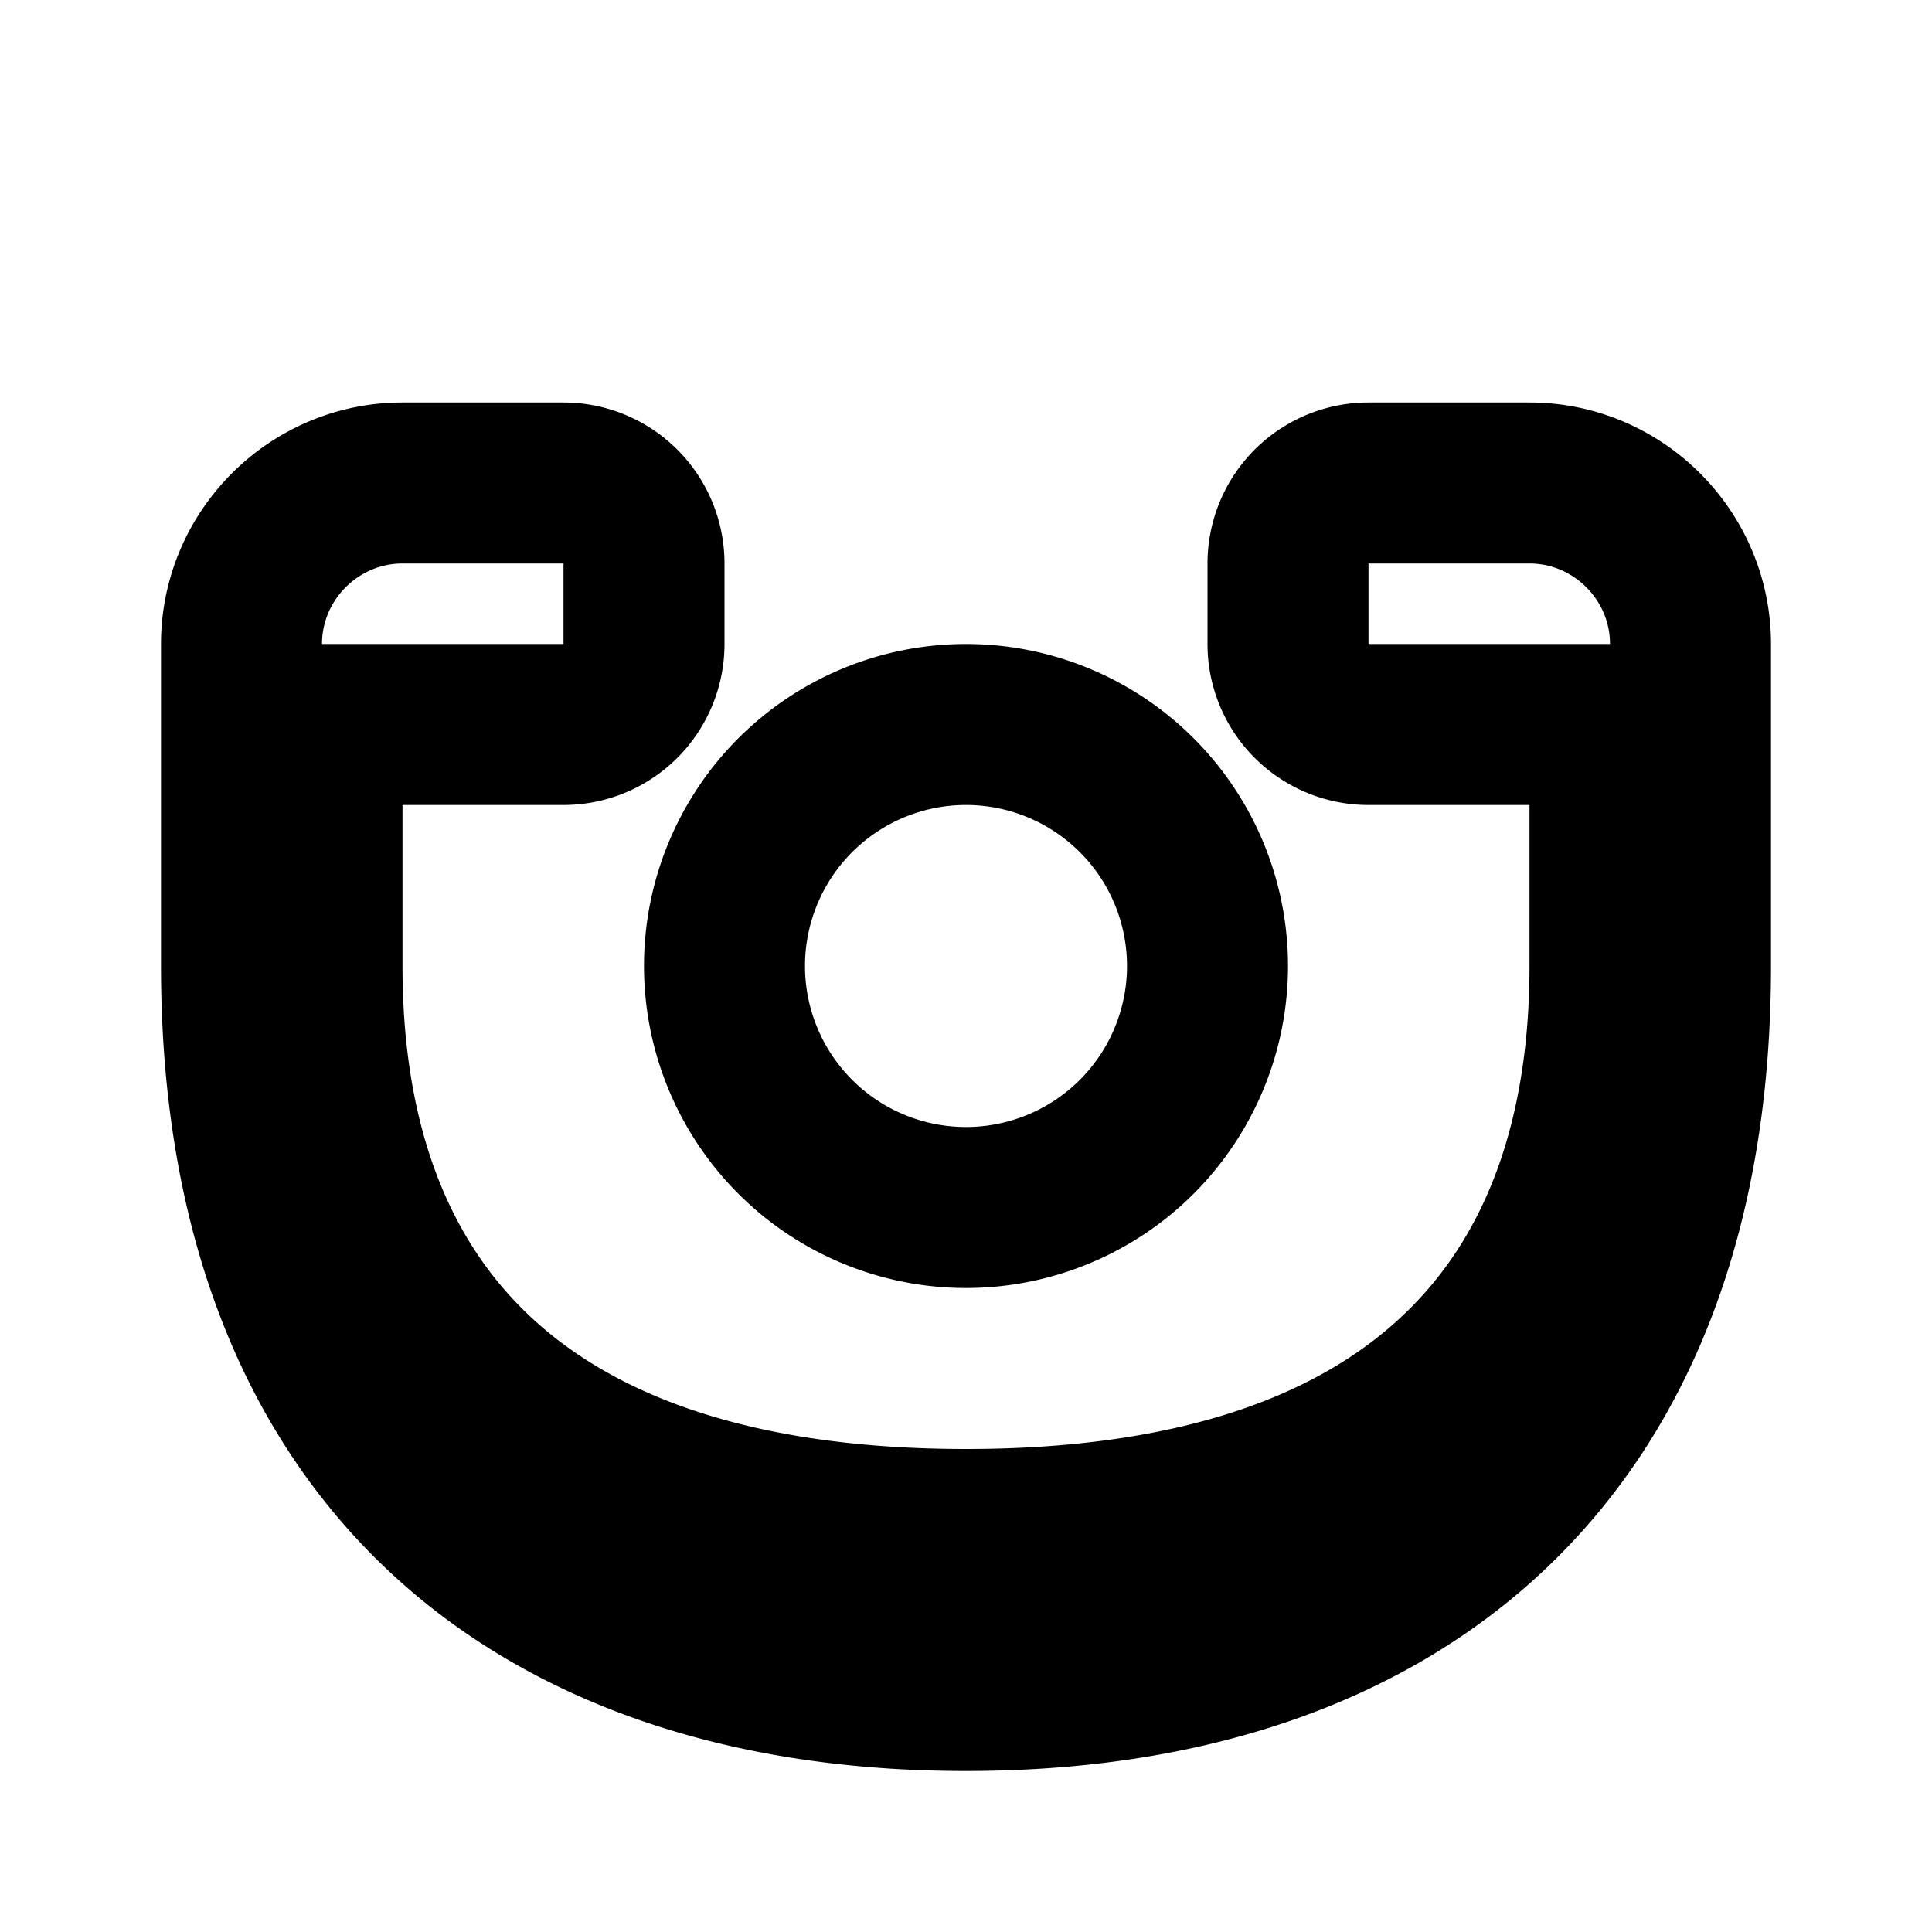 <?xml version="1.0" encoding="UTF-8"?>
<svg xmlns="http://www.w3.org/2000/svg" width="24" height="24" viewBox="0 0 24 24" fill="none" stroke="currentColor" stroke-width="2" stroke-linecap="round" stroke-linejoin="round">
  <path d="M9 12a3 3 0 1 0 6 0 3 3 0 0 0-6 0z"/>
  <path d="M12 21c-5.4 0-9-3-9-9V8c0-1.1.9-2 2-2h2a1 1 0 0 1 1 1v1a1 1 0 0 1-1 1H4v3c0 4.4 2.6 7 8 7s8-2.6 8-7V9h-3a1 1 0 0 1-1-1V7a1 1 0 0 1 1-1h2c1.1 0 2 .9 2 2v4c0 6-3.6 9-9 9z"/>
</svg>
